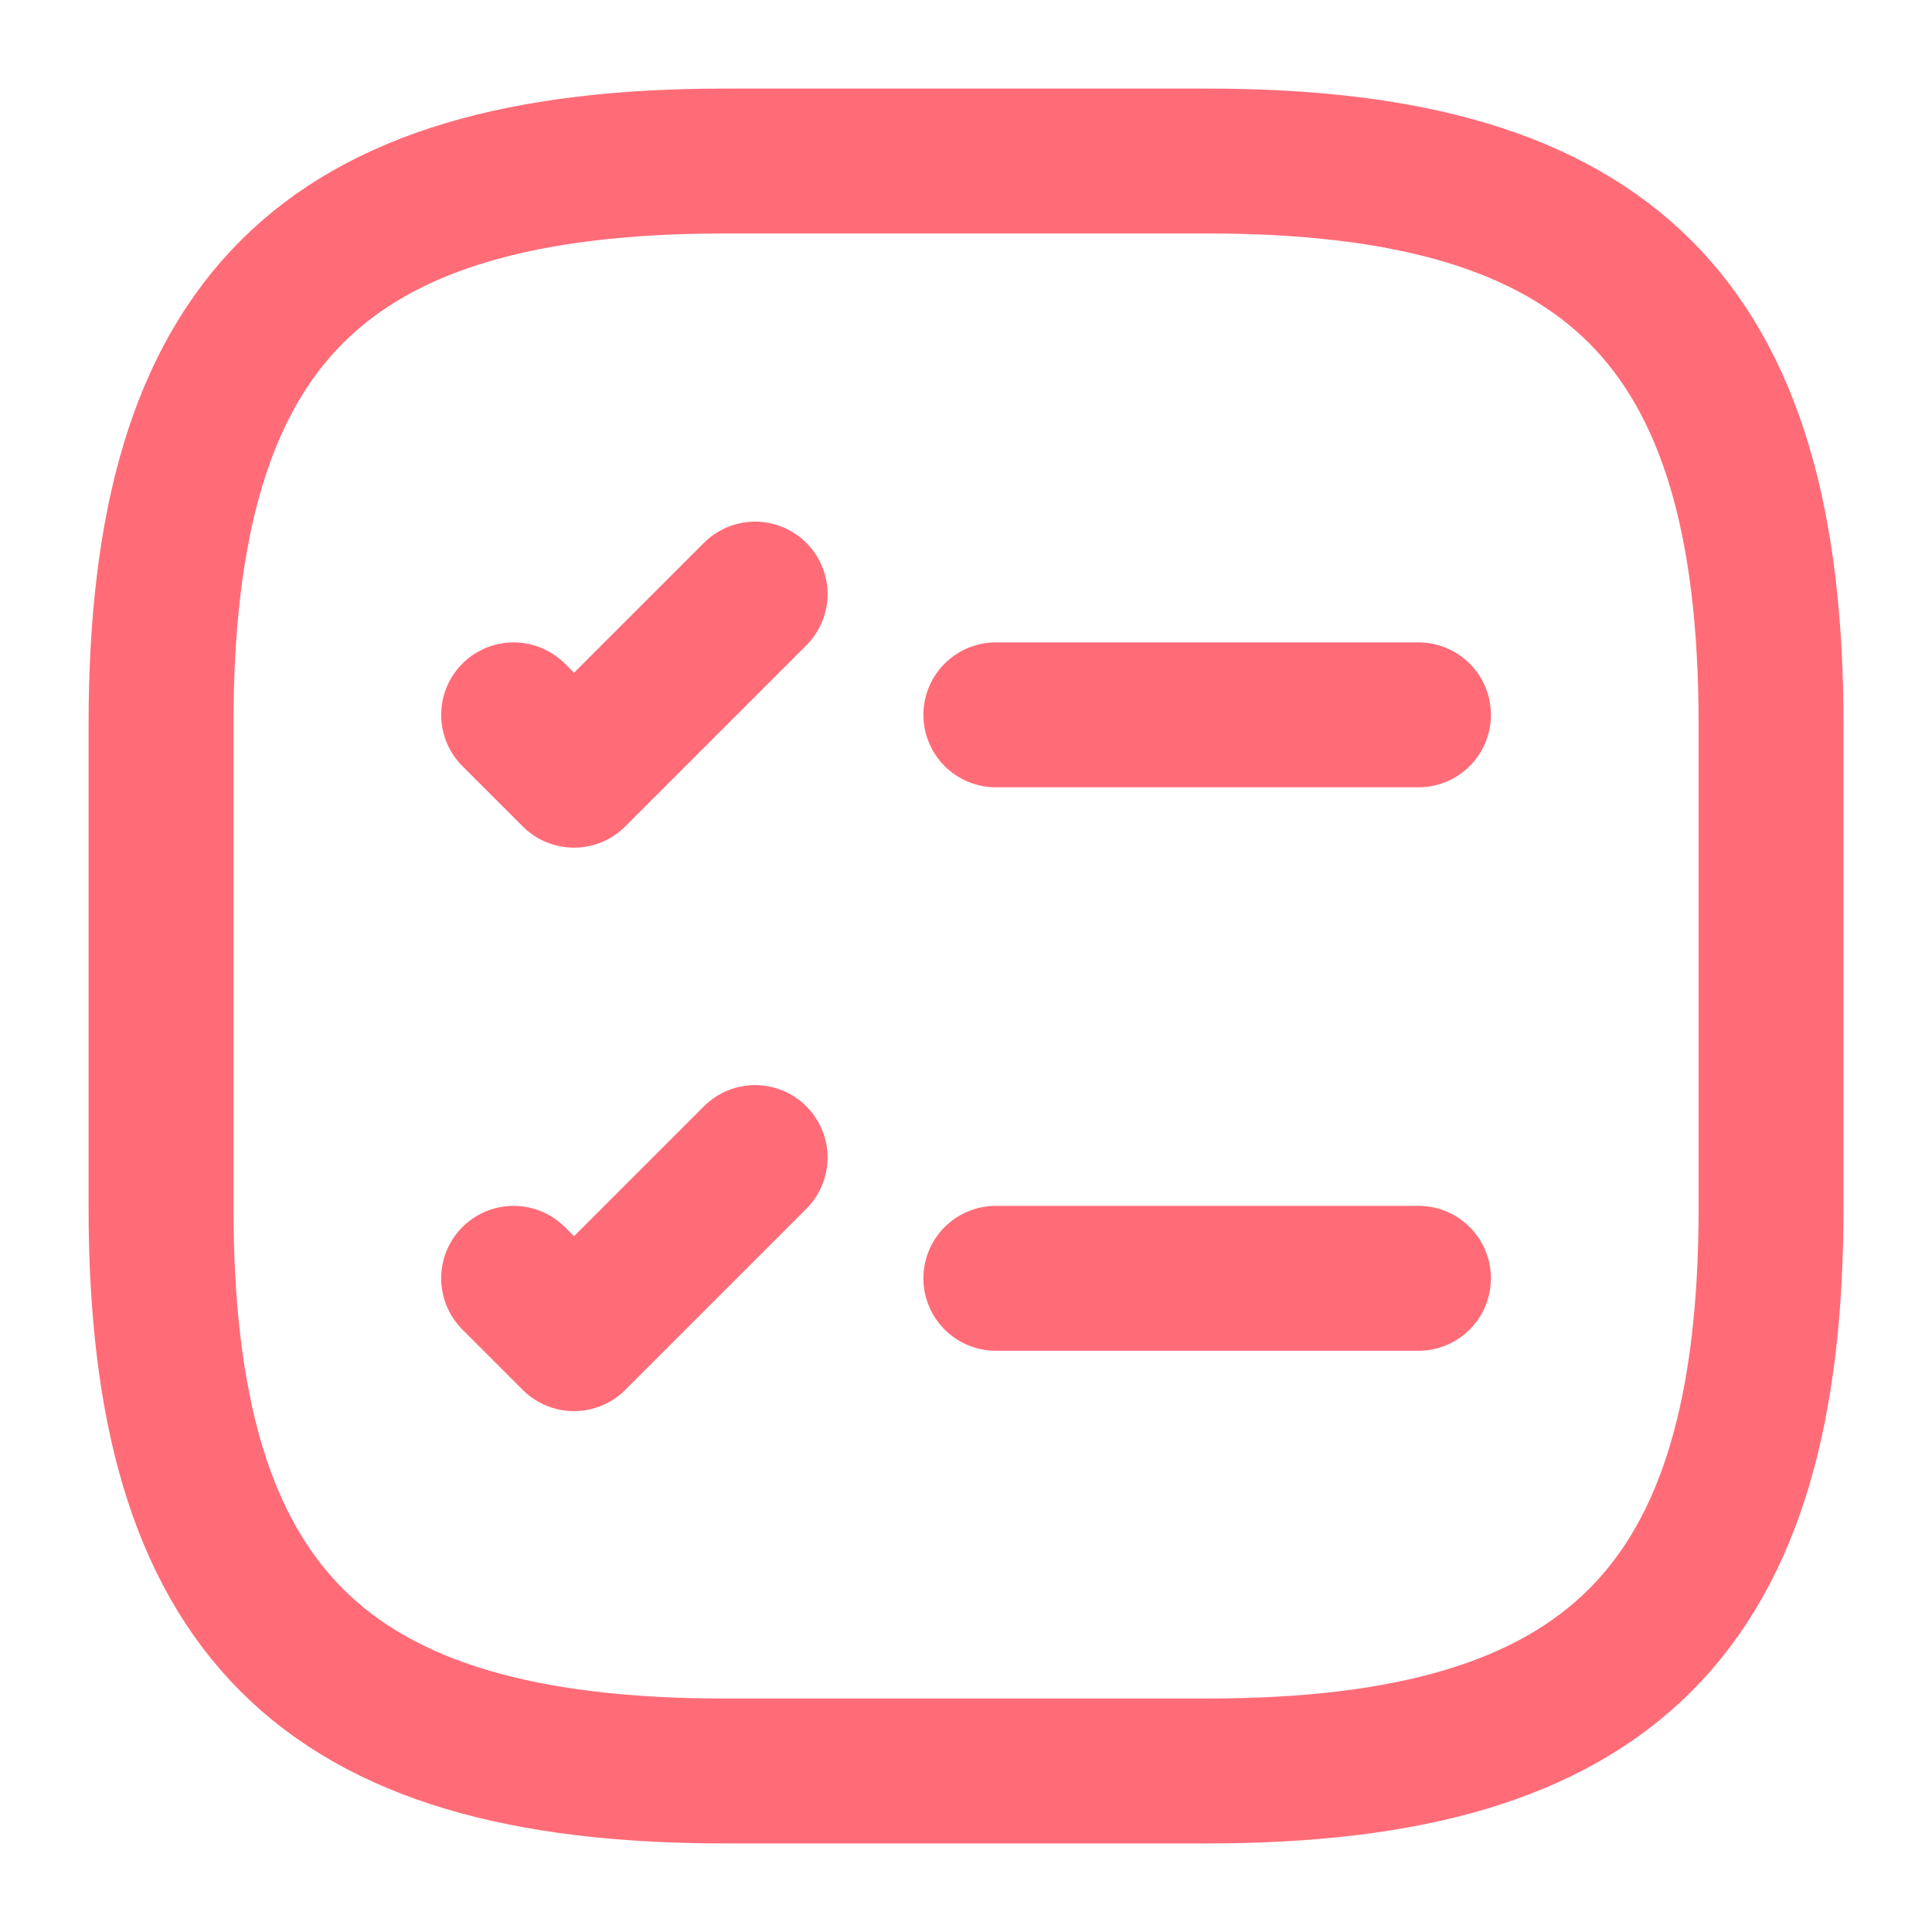 <svg width="20" height="20" viewBox="0 0 20 20" fill="none" xmlns="http://www.w3.org/2000/svg">
<path d="M10.309 7.4H14.684M5.317 7.4L5.942 8.025L7.817 6.15M10.309 13.233H14.684M5.317 13.233L5.942 13.858L7.817 11.983M7.5 18.333H12.5C16.667 18.333 18.334 16.667 18.334 12.5V7.5C18.334 3.333 16.667 1.667 12.5 1.667H7.5C3.334 1.667 1.667 3.333 1.667 7.5V12.5C1.667 16.667 3.334 18.333 7.5 18.333Z" stroke="#FF6C78" stroke-width="1.5" stroke-linecap="round" stroke-linejoin="round"/>
</svg>
